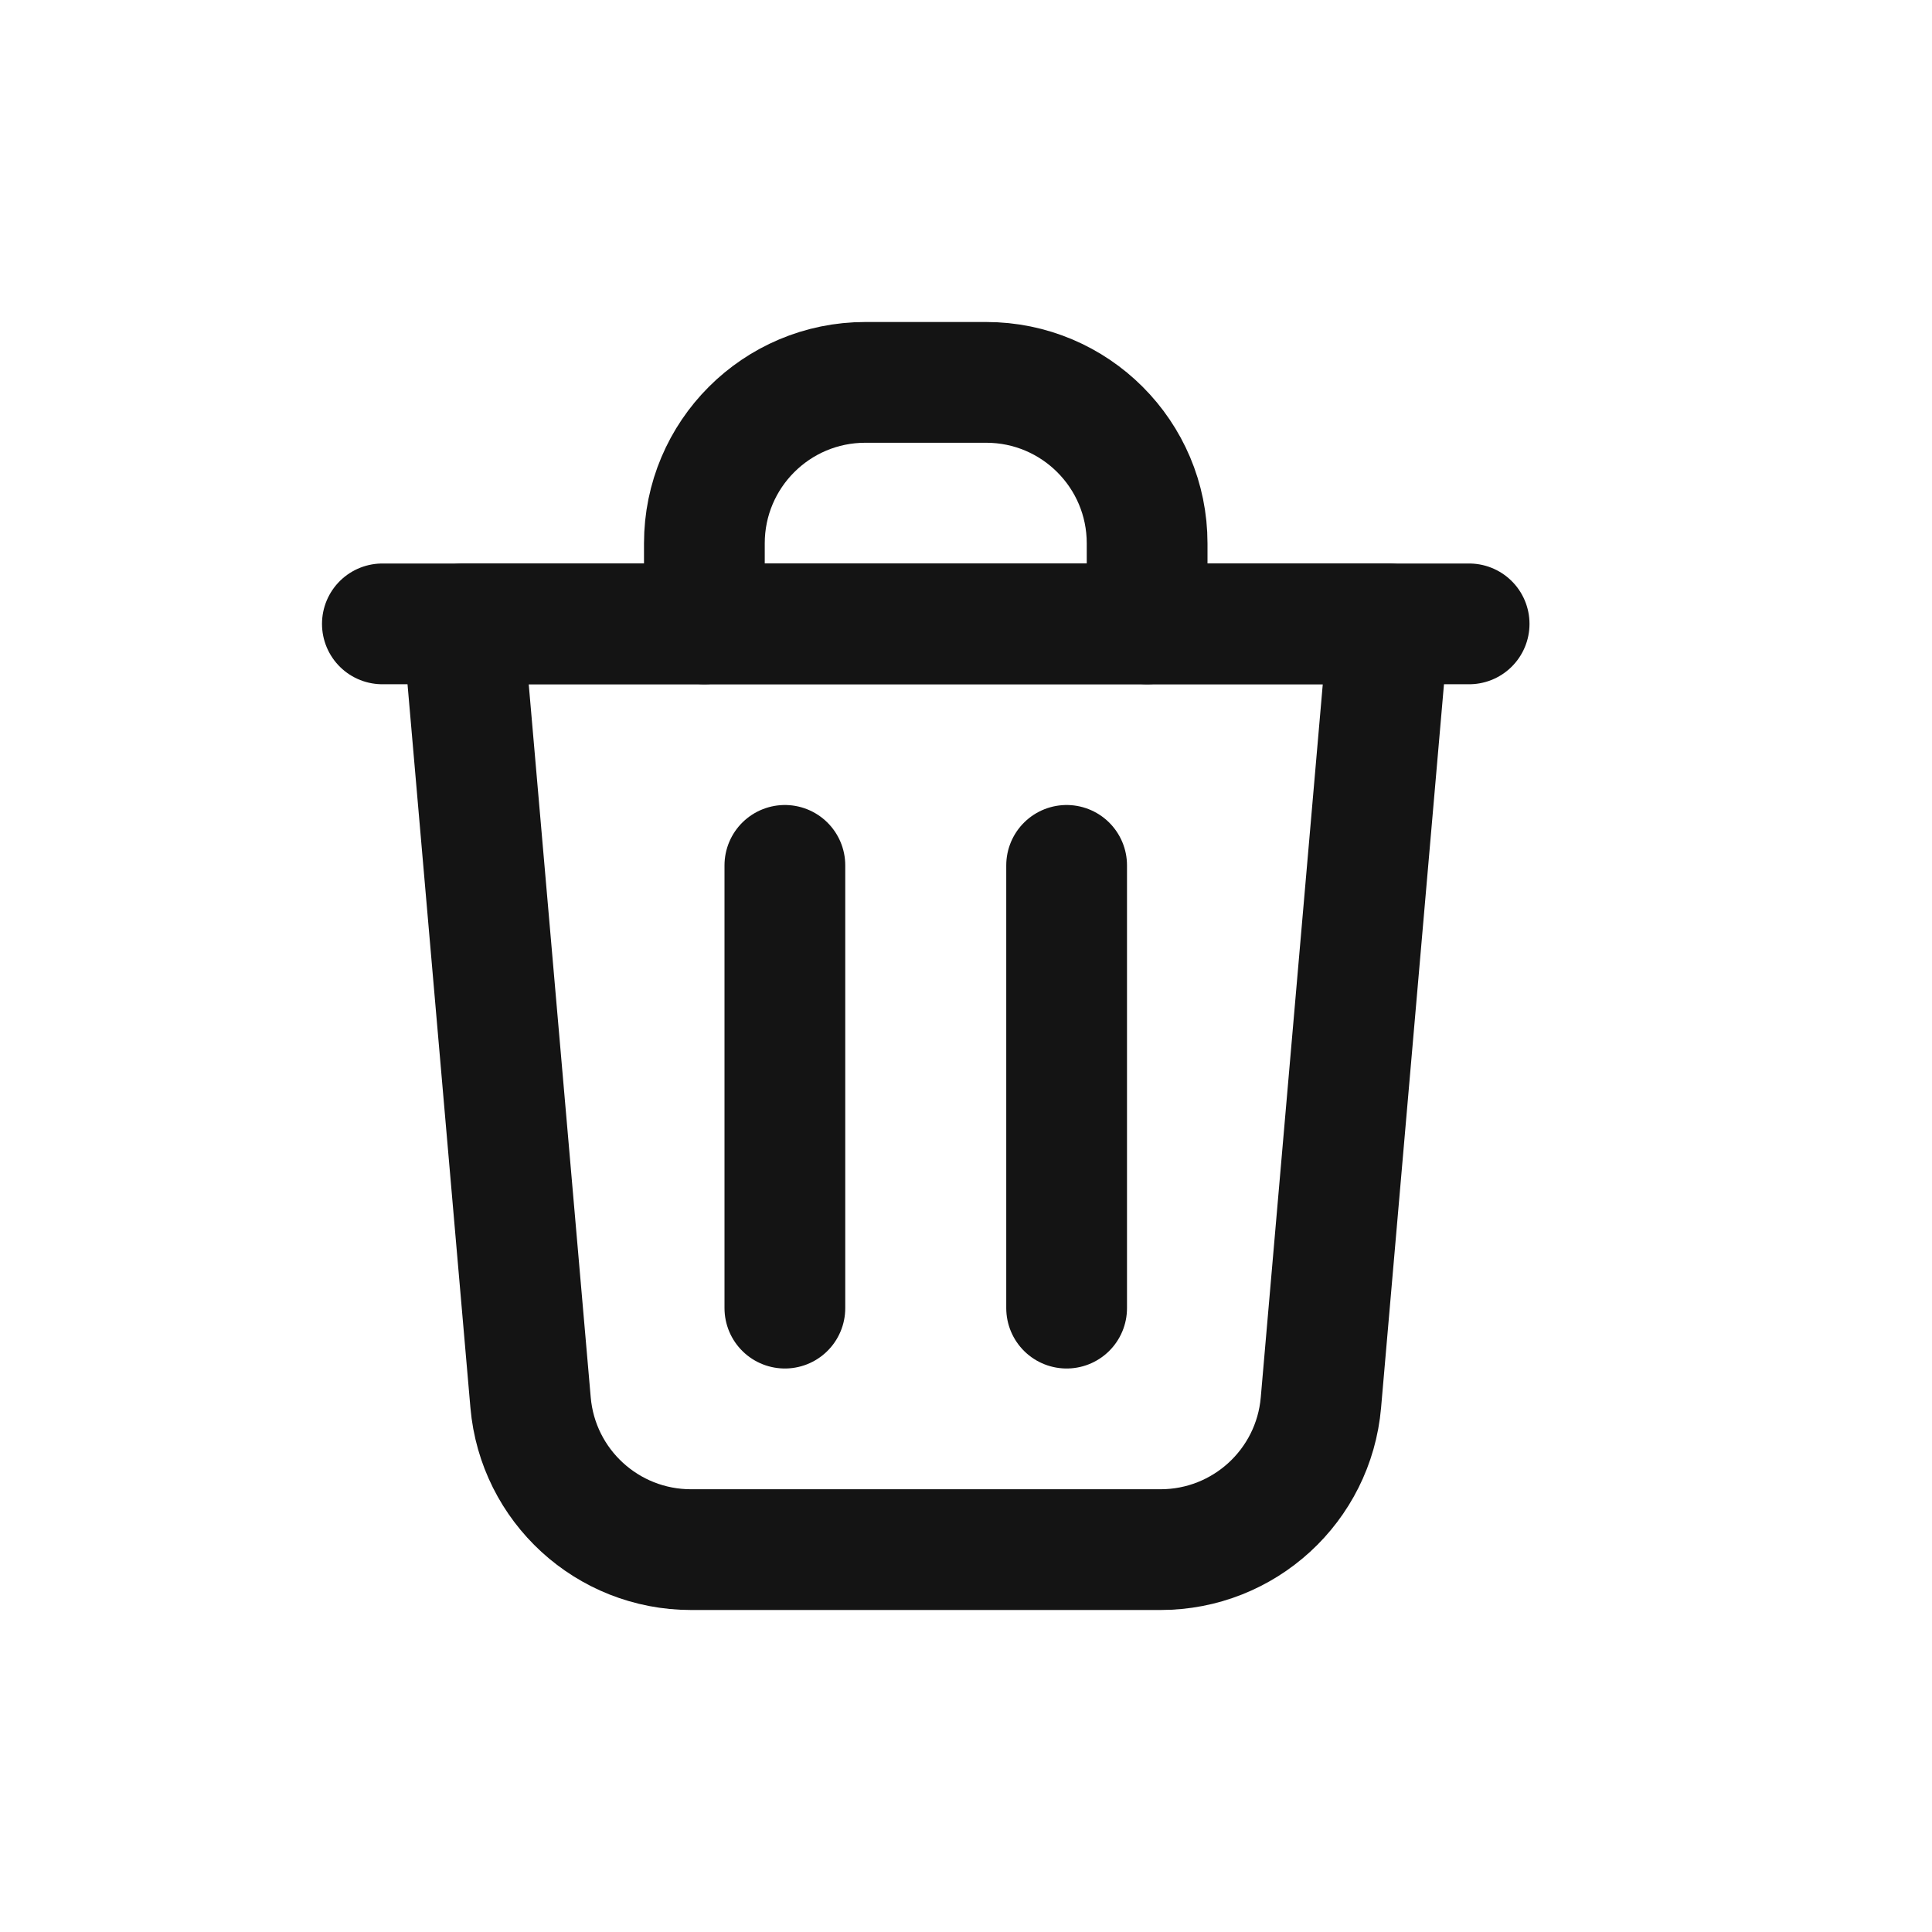 <svg width="24" height="24" viewBox="0 0 24 24" fill="none" xmlns="http://www.w3.org/2000/svg">
<path d="M5.75 7.75L6.591 17.423C6.681 18.457 7.546 19.25 8.584 19.25H14.416C15.454 19.25 16.319 18.457 16.409 17.423L17.25 7.75H5.75Z" stroke="#141414" stroke-width="1.5" stroke-linecap="round" stroke-linejoin="round"/>
<path d="M9.75 10.75V16.25" stroke="#141414" stroke-width="1.5" stroke-linecap="round" stroke-linejoin="round"/>
<path d="M13.25 10.75V16.25" stroke="#141414" stroke-width="1.5" stroke-linecap="round" stroke-linejoin="round"/>
<path d="M8.75 7.75V6.75C8.75 5.645 9.645 4.75 10.75 4.75H12.25C13.355 4.75 14.25 5.645 14.25 6.75V7.75" stroke="#141414" stroke-width="1.5" stroke-linecap="round" stroke-linejoin="round"/>
<path d="M4.75 7.75H18.25" stroke="#141414" stroke-width="1.5" stroke-linecap="round" stroke-linejoin="round"/>
</svg>
